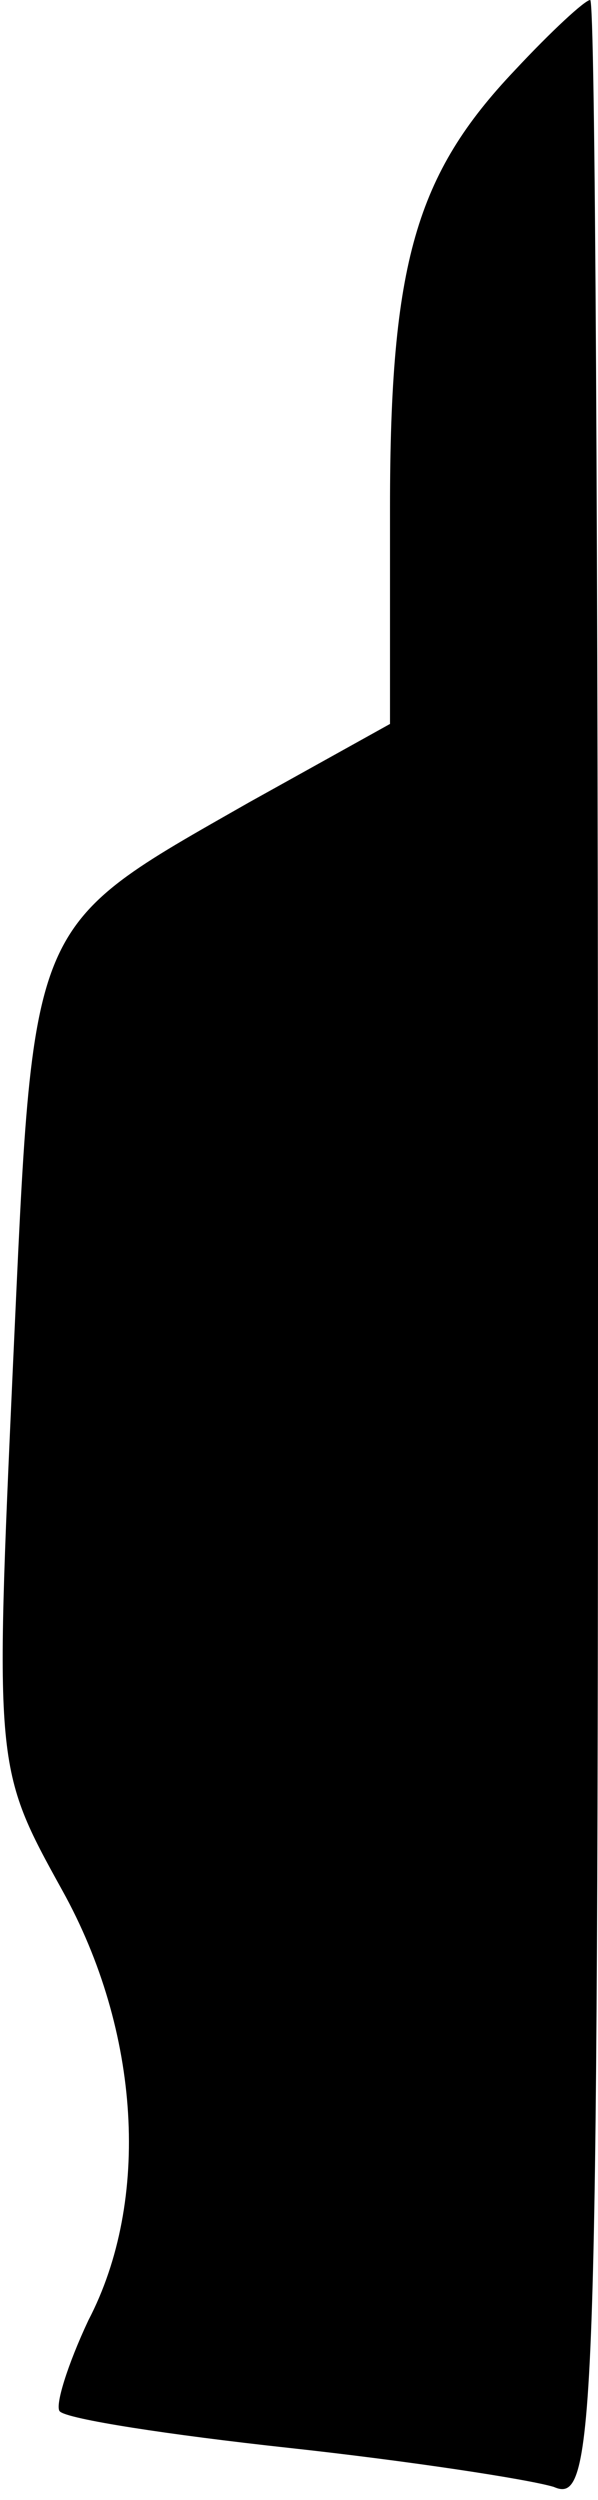 <?xml version="1.0" standalone="no"?>
<!DOCTYPE svg PUBLIC "-//W3C//DTD SVG 20010904//EN"
 "http://www.w3.org/TR/2001/REC-SVG-20010904/DTD/svg10.dtd">
<svg version="1.0" xmlns="http://www.w3.org/2000/svg"
 width="23pt" height="96pt" viewBox="0 0 23 96"
 preserveAspectRatio="xMidYMid meet">
<g transform="translate(0,96) scale(0.1,-0.1)"
fill="#000000" stroke="none">
<path fill="#000000" stroke="none" d="M198 933 c-38 -40 -48 -74 -48 -168 l0
-83 -54 -30 c-86 -49 -83 -43 -91 -216 -7 -155 -7 -155 19 -202 30 -54 34
-119 10 -165 -8 -17 -13 -33 -11 -35 3 -3 42 -9 88 -14 46 -5 92 -12 102 -15
16 -7 17 20 17 474 0 265 -1 481 -3 481 -2 0 -15 -12 -29 -27z"/>
</g>
</svg>
